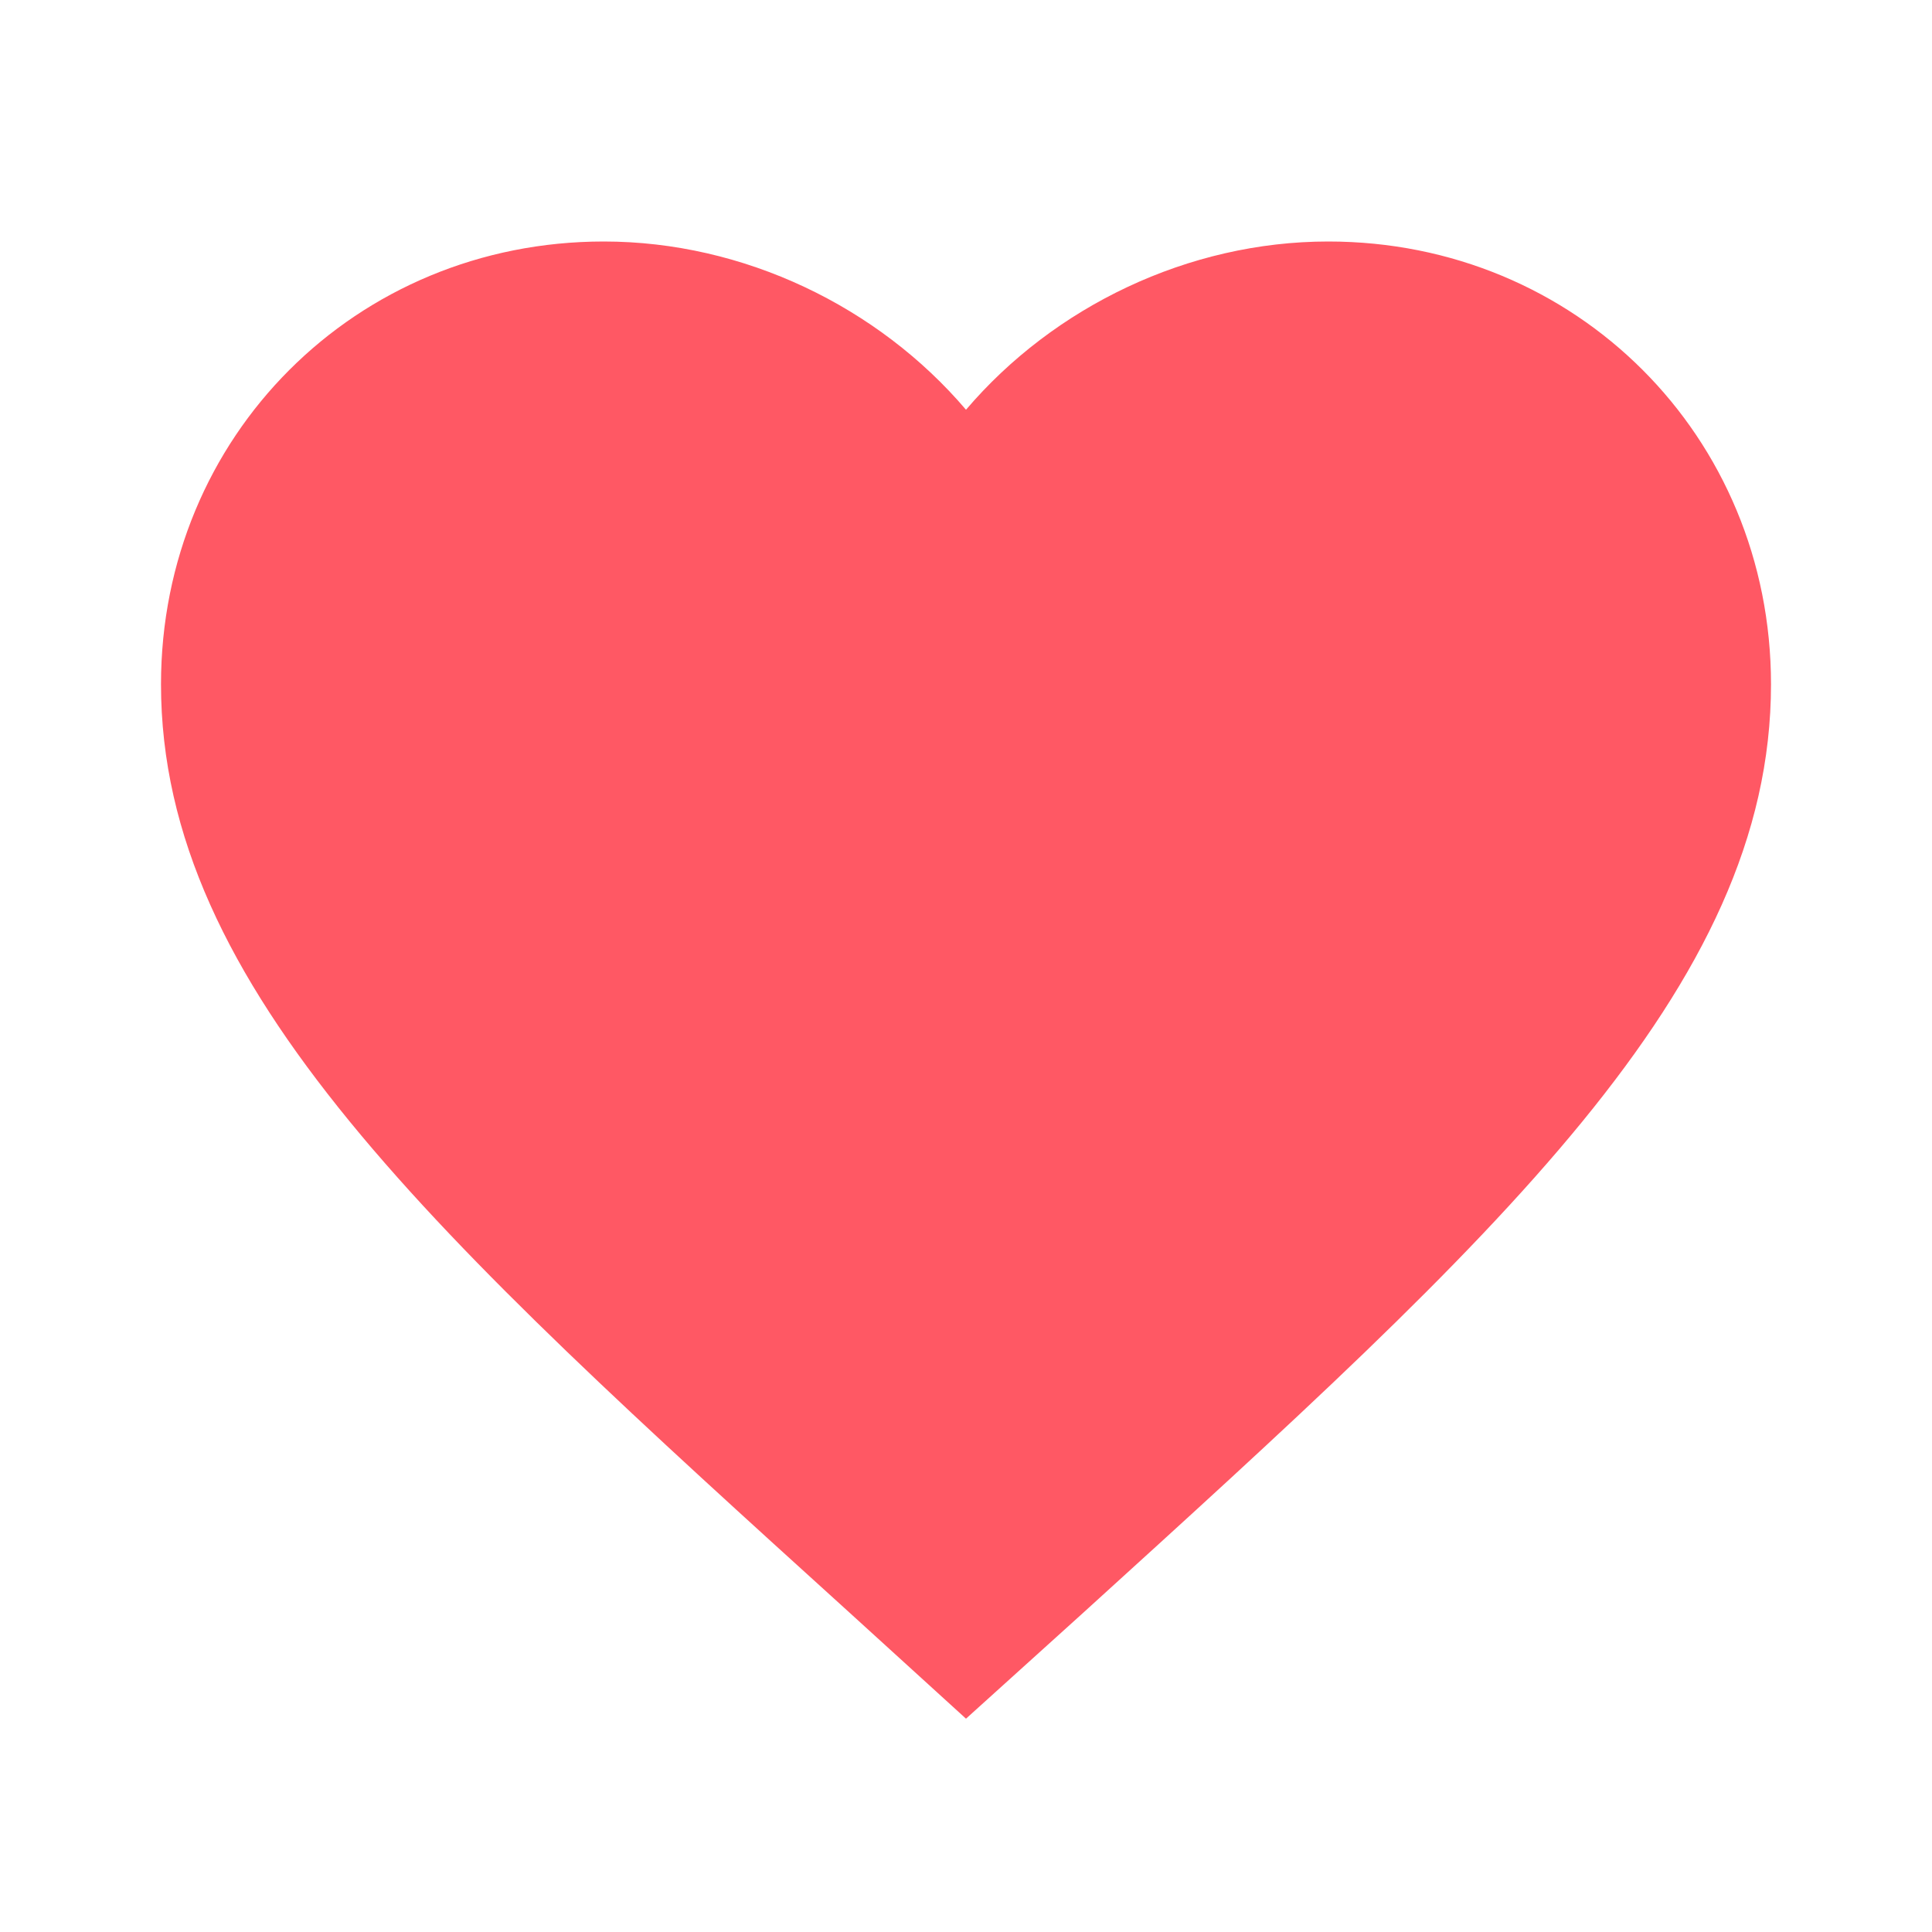 <svg xmlns="http://www.w3.org/2000/svg" viewBox="0 0 24 24">
    <g transform="translate(0, 0)">
        <path fill="#ff5864" d="M12 21.35l-1.45-1.32C5.4 15.36 2 12.28 2 8.5
      2 5.42 4.42 3 7.5 3c1.74 0 3.41 0.81 4.5 2.09
      C13.09 3.81 14.76 3 16.5 3
      19.58 3 22 5.42 22 8.5
      c0 3.78-3.4 6.86-8.55 11.54L12 21.35z"/>
    </g>
</svg>
